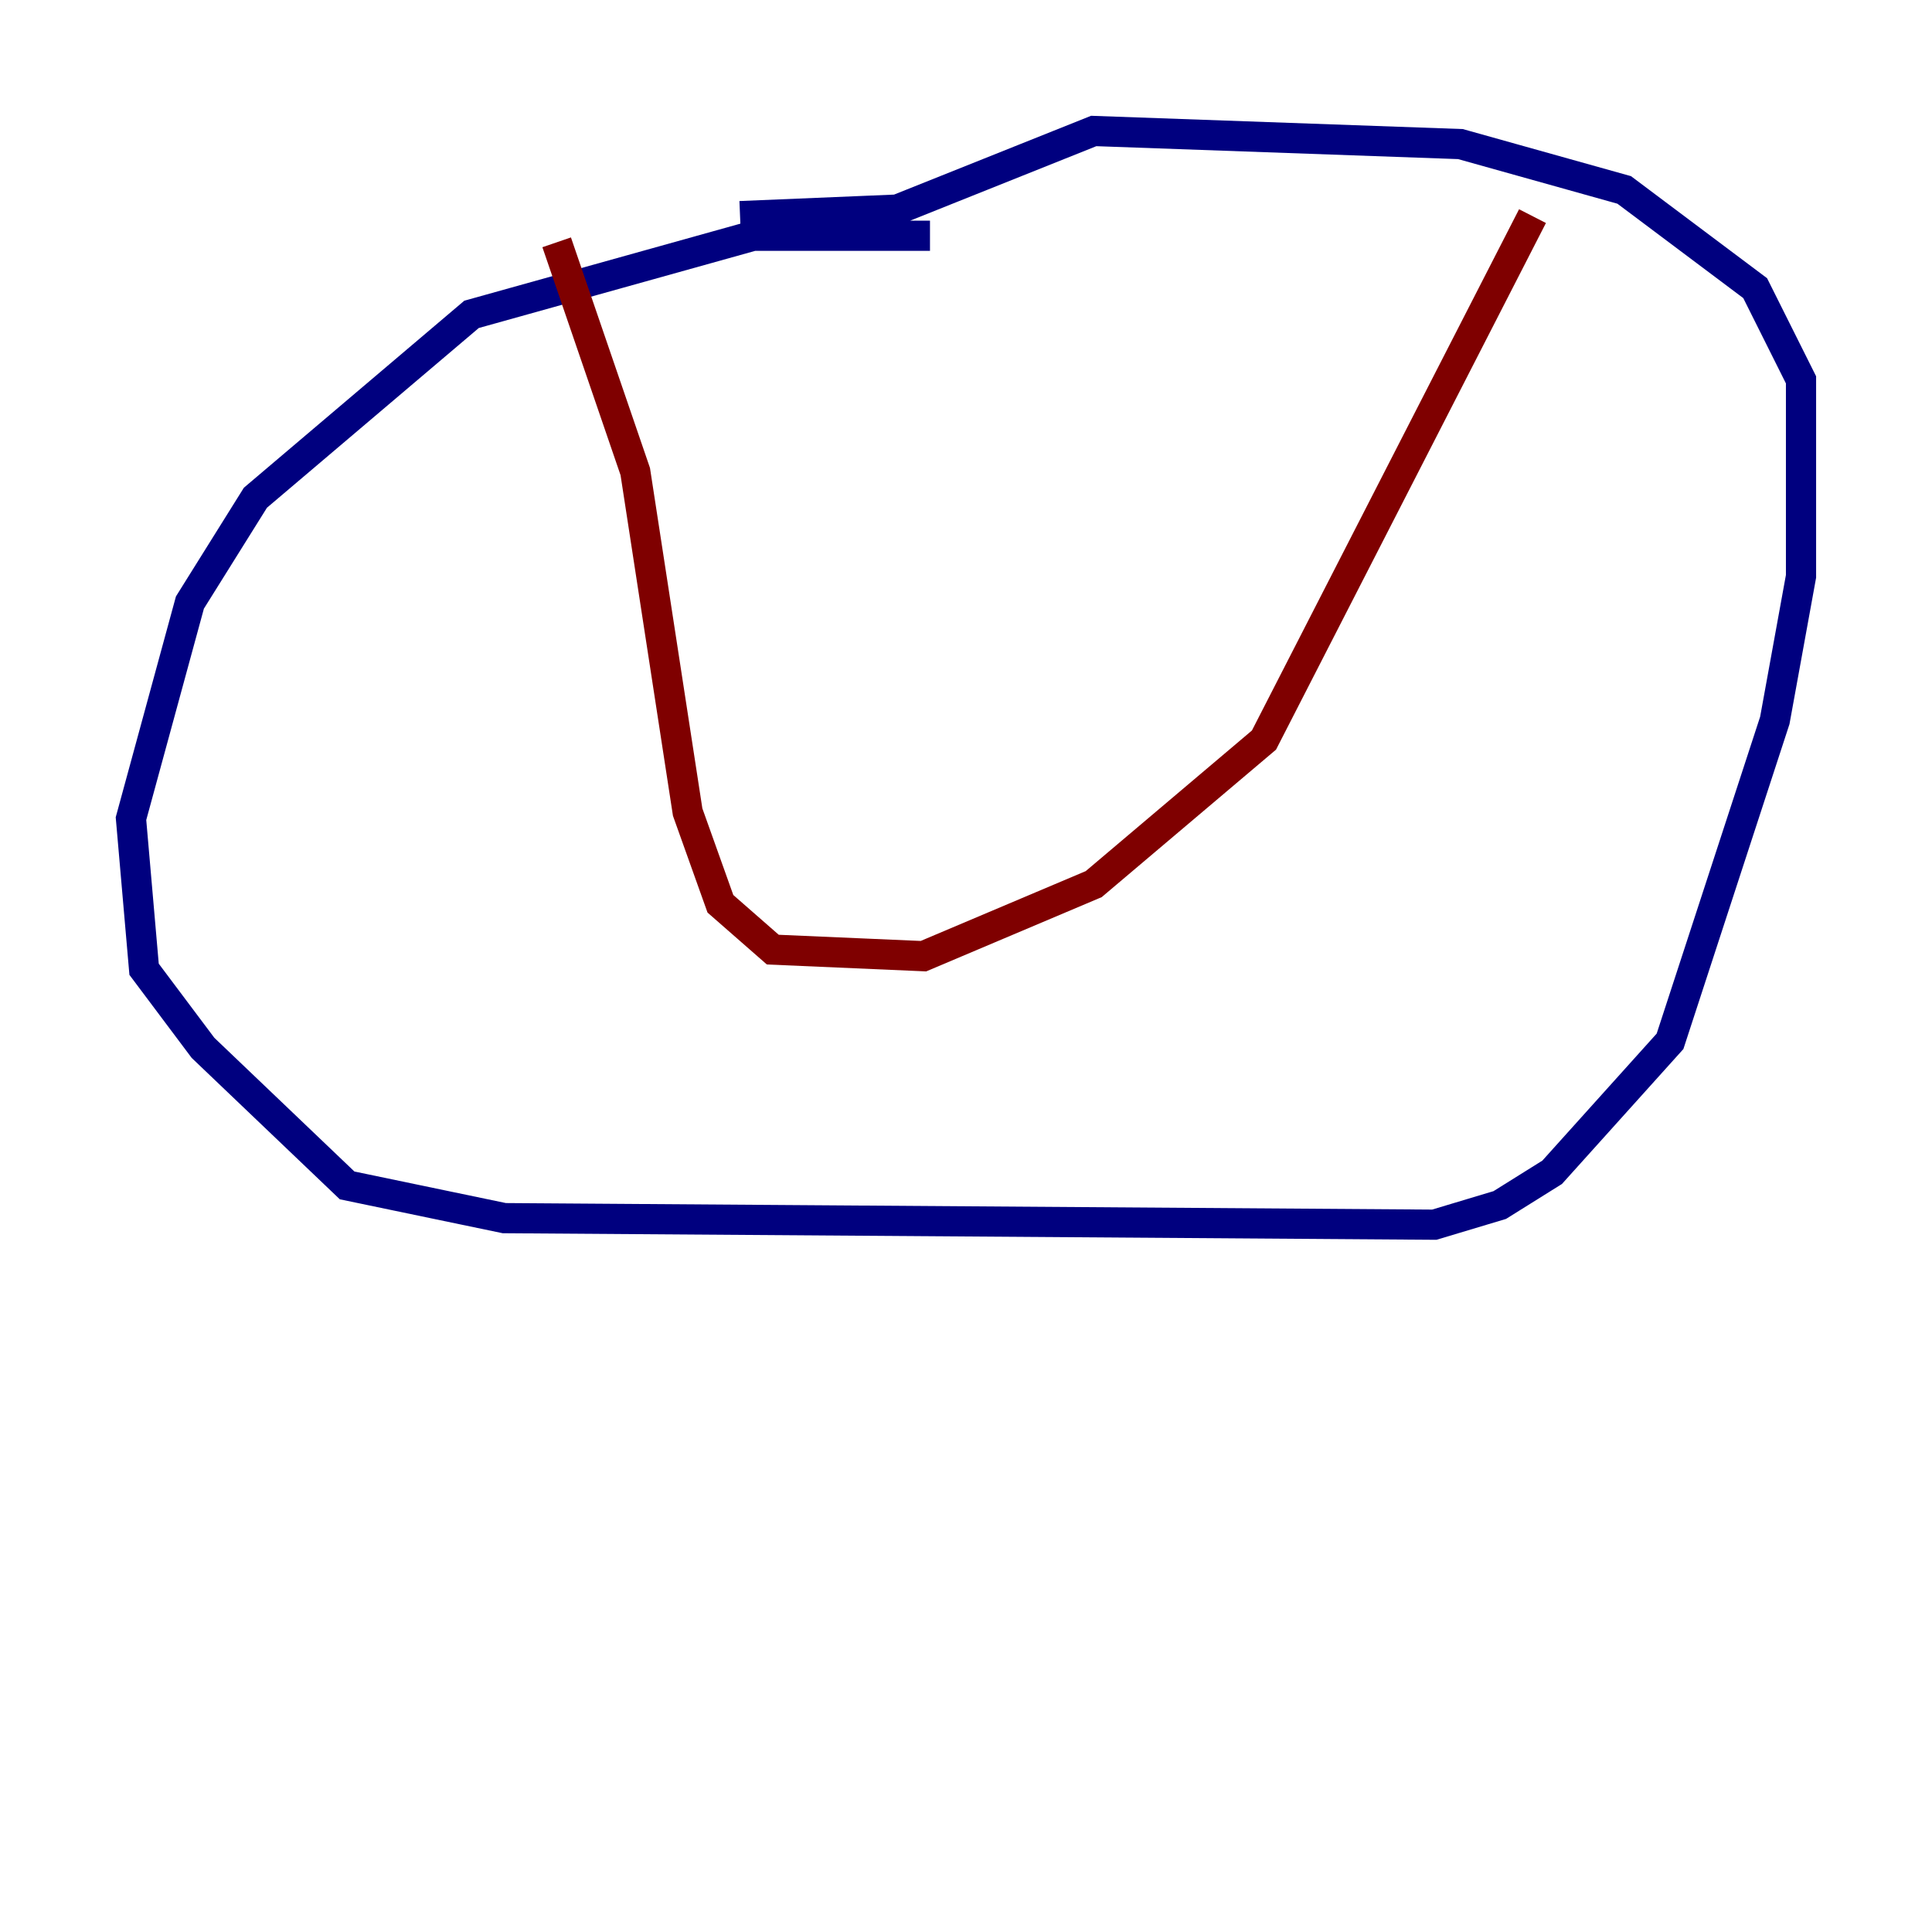 <?xml version="1.0" encoding="utf-8" ?>
<svg baseProfile="tiny" height="128" version="1.2" viewBox="0,0,128,128" width="128" xmlns="http://www.w3.org/2000/svg" xmlns:ev="http://www.w3.org/2001/xml-events" xmlns:xlink="http://www.w3.org/1999/xlink"><defs /><polyline fill="none" points="61.614,15.62 49.898,15.62 31.241,20.827 16.922,32.976 12.583,39.919 8.678,54.237 9.546,64.217 13.451,69.424 22.997,78.536 33.41,80.705 95.024,81.139 99.363,79.837 102.834,77.668 110.644,68.99 117.586,47.729 119.322,38.183 119.322,25.166 116.285,19.091 107.607,12.583 96.759,9.546 72.461,8.678 59.444,13.885 49.031,14.319" stroke="#00007f" stroke-width="2" /><polyline fill="none" points="36.881,16.054 42.088,31.241 45.559,53.803 47.729,59.878 51.2,62.915 61.18,63.349 72.461,58.576 83.742,49.031 101.532,14.319" stroke="#7f0000" stroke-width="2" /></svg>